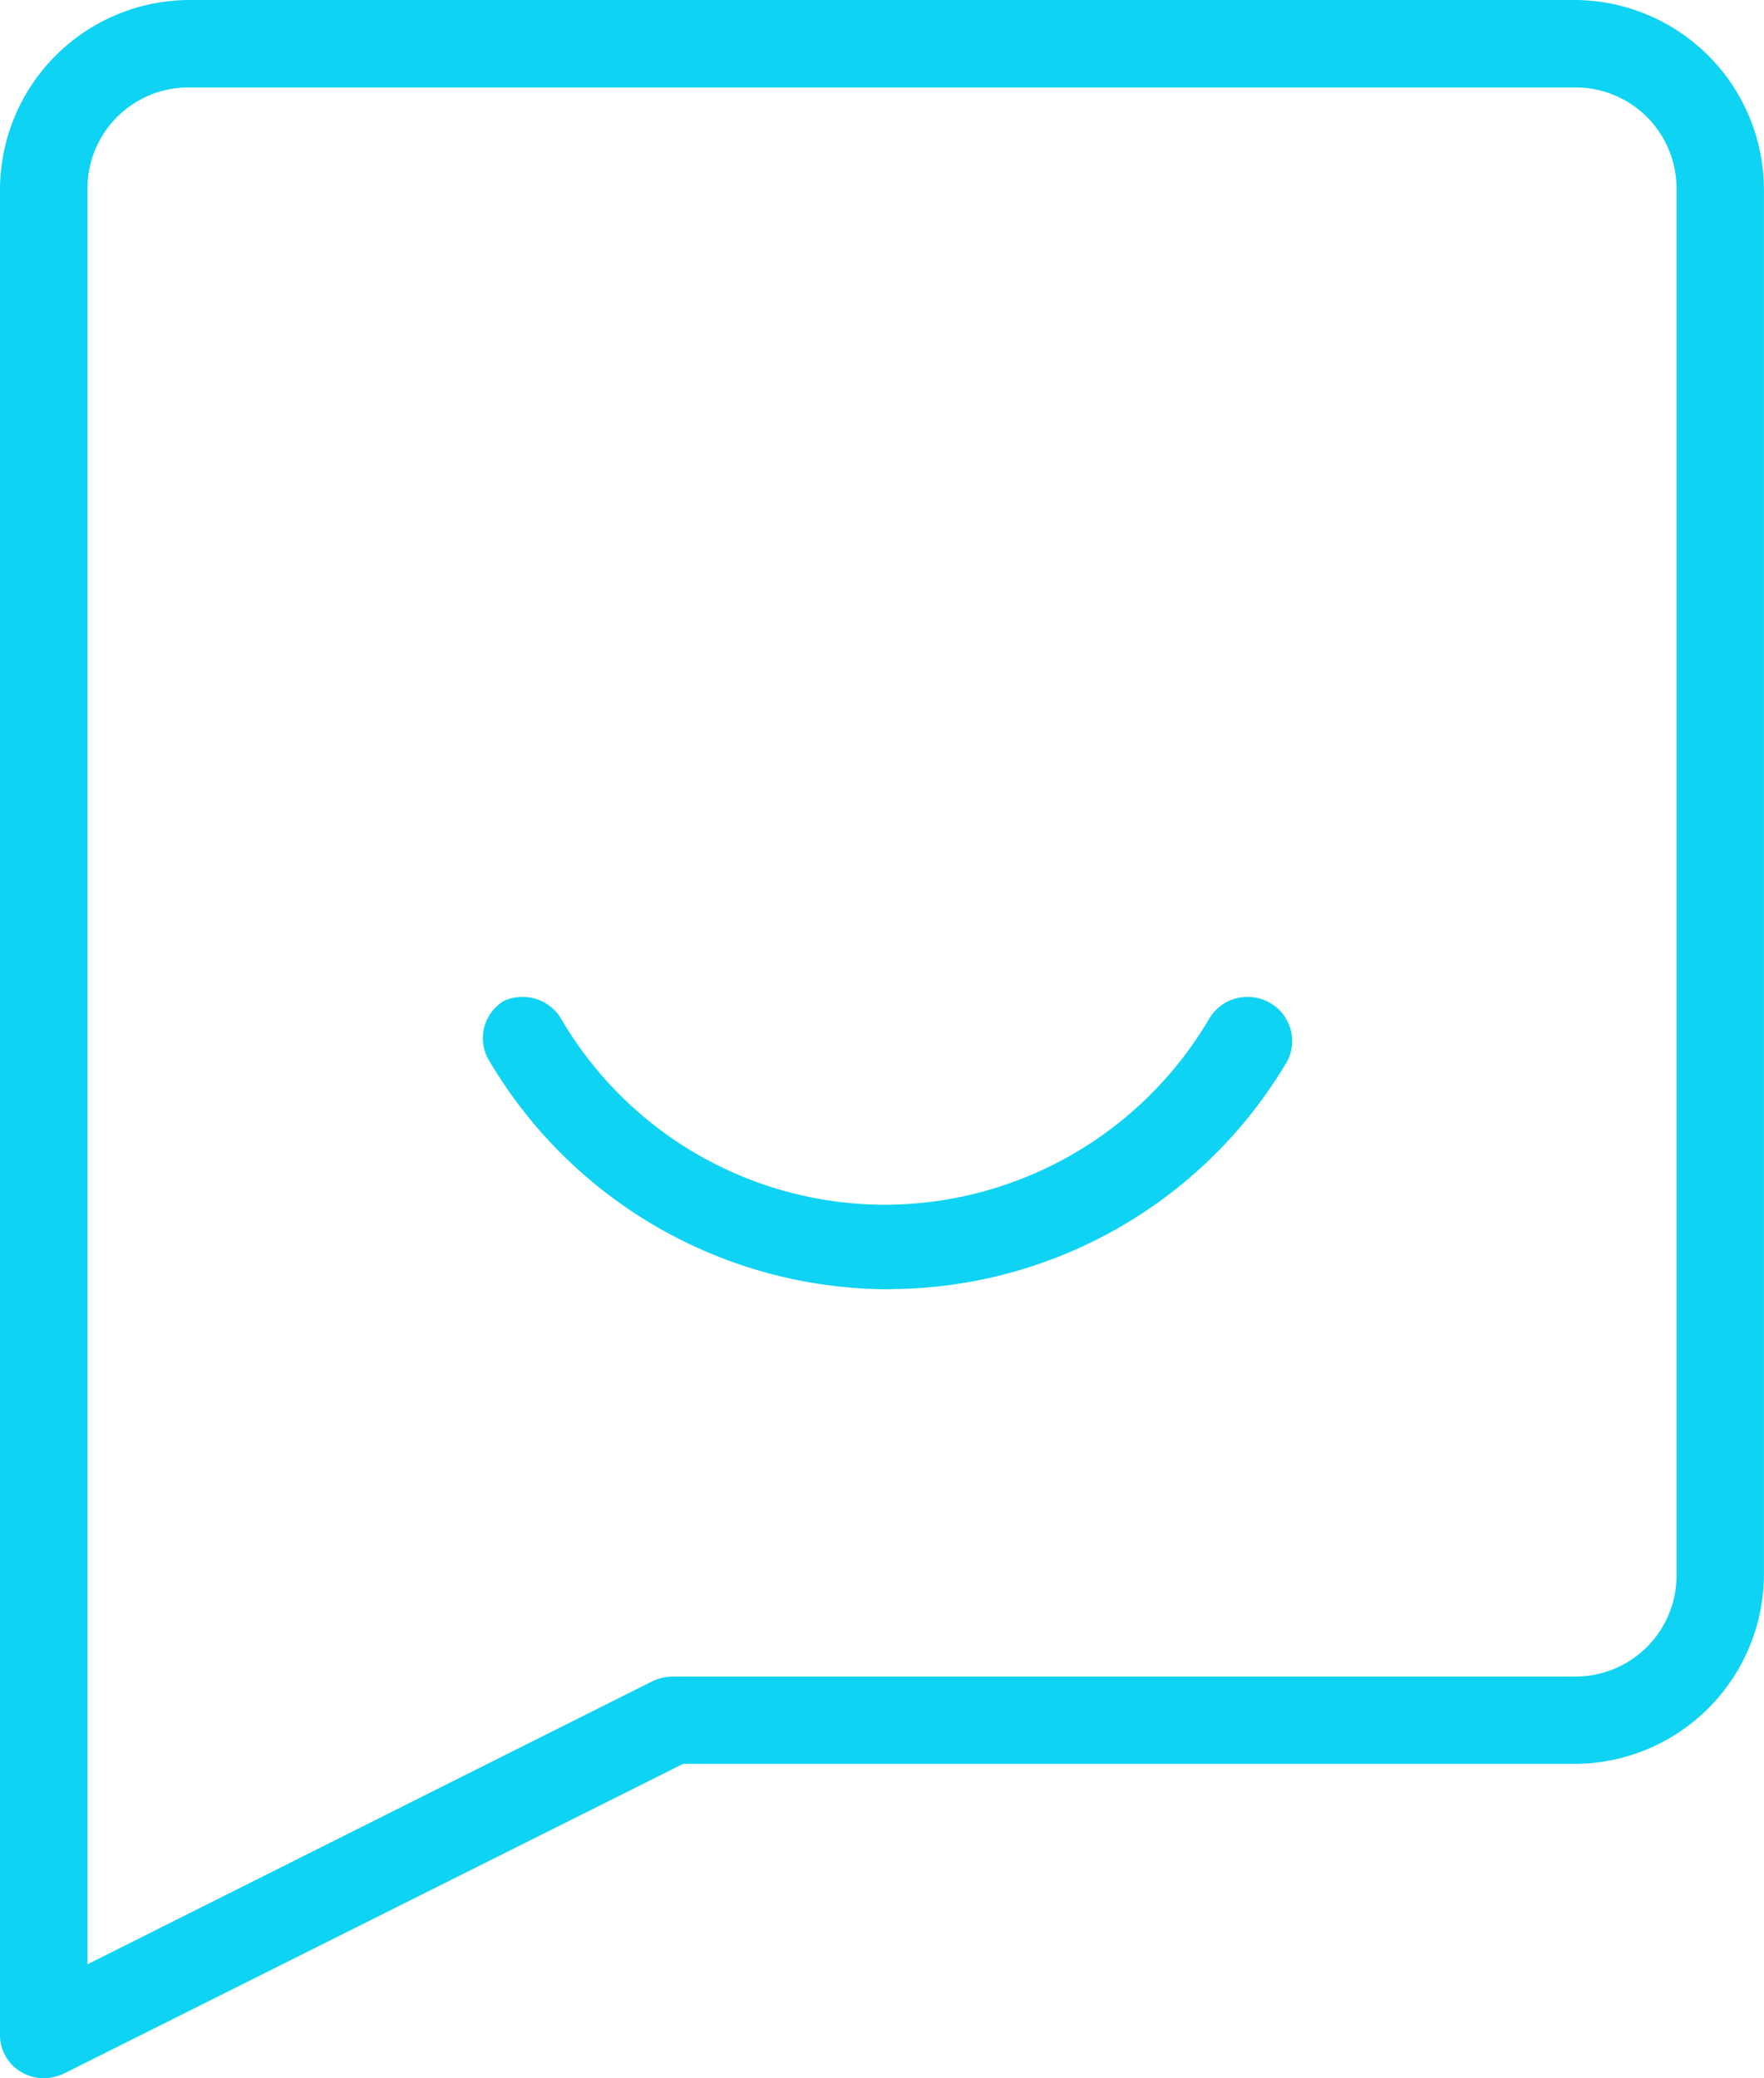 <svg xmlns="http://www.w3.org/2000/svg" width="68.41" height="80.6" viewBox="0 0 68.41 80.6">
  <g id="Group_21398" data-name="Group 21398" transform="translate(57.182 12.18)">
    <path id="Path_38826" data-name="Path 38826" d="M-55.494,68.295a1.651,1.651,0,0,1-.815-.235,1.538,1.538,0,0,1-.748-1.324V-4.876a7.241,7.241,0,0,1,7.185-7.179h53.8A7.24,7.24,0,0,1,11.1-4.87v53.8A7.238,7.238,0,0,1,3.918,56.1H-30.721L-54.764,68.126A1.888,1.888,0,0,1-55.494,68.295Zm5.616-77.209a4.042,4.042,0,0,0-4.037,4.038V64.2l22.09-11.068a1.812,1.812,0,0,1,.74-.169H3.924a4.042,4.042,0,0,0,4.037-4.038v-53.8A4.042,4.042,0,0,0,3.924-8.914Z" fill="#0fd3f2" stroke="#0fd3f2" stroke-width="0.25"/>
    <path id="Path_38827" data-name="Path 38827" d="M-23.692,35.675a17.892,17.892,0,0,1-15.441-8.892,1.56,1.56,0,0,1,.585-2.06,1.6,1.6,0,0,1,.656-.134,1.6,1.6,0,0,1,1.379.775,14.686,14.686,0,0,0,5.3,5.293,14.682,14.682,0,0,0,7.366,1.99,14.741,14.741,0,0,0,12.708-7.309,1.592,1.592,0,0,1,1.364-.75,1.6,1.6,0,0,1,.742.181,1.58,1.58,0,0,1,.7,2.1,17.811,17.811,0,0,1-6.441,6.4,17.826,17.826,0,0,1-8.918,2.4Z" transform="translate(0.978 2.019)" fill="#0fd3f2" stroke="#0fd3f2" stroke-width="0.25"/>
  </g>
</svg>
